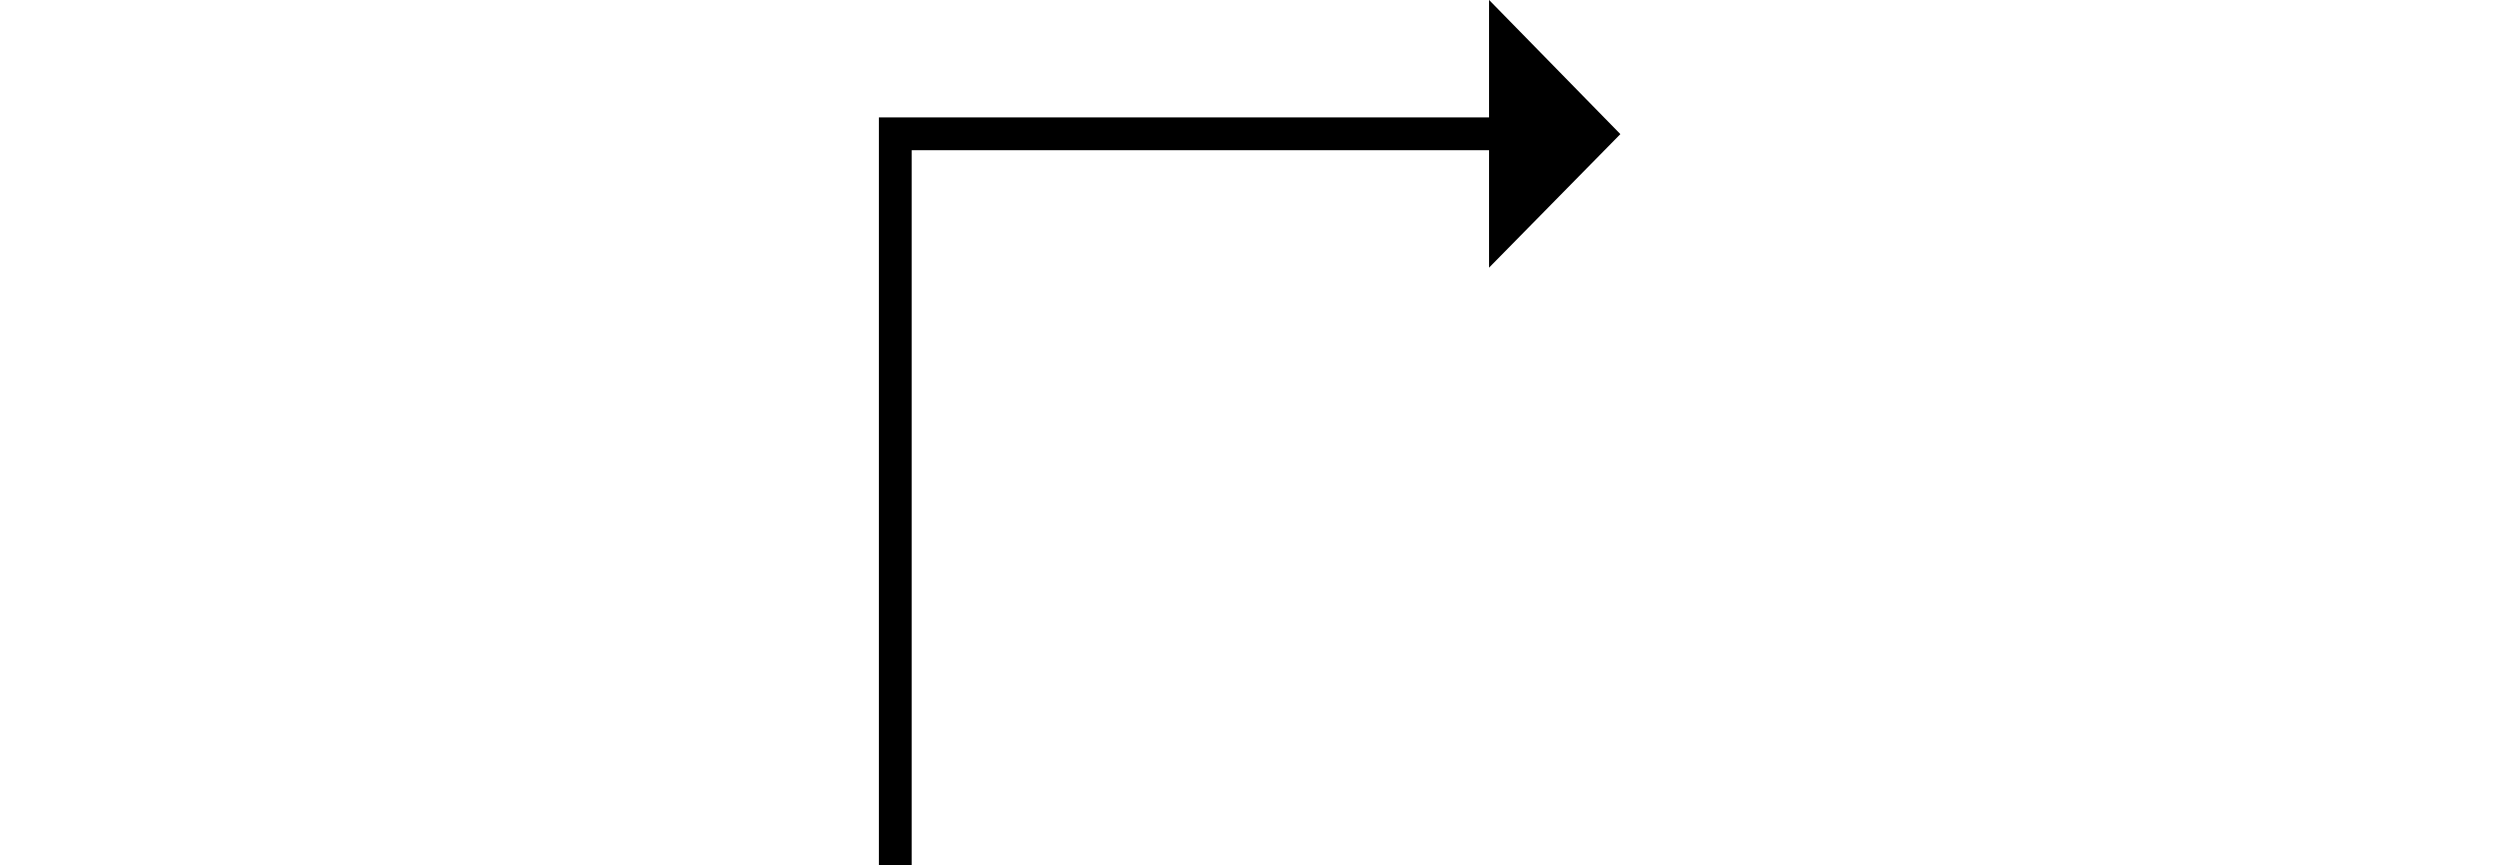 <?xml version="1.0" encoding="UTF-8"?>
<svg xmlns="http://www.w3.org/2000/svg" xmlns:xlink="http://www.w3.org/1999/xlink" width="30.345pt" height="10.512pt" viewBox="0 0 30.345 10.512" version="1.1">
<defs>
<g>
<symbol overflow="visible" id="glyph0-0">
<path style="stroke:none;" d=""/>
</symbol>
<symbol overflow="visible" id="glyph0-1">
<path style="stroke:none;" d="M 8.629 -9.215 L 8.629 -7.789 L 1.223 -7.789 L 1.223 1.285 L 1.621 1.285 L 1.621 -7.391 L 8.629 -7.391 L 8.629 -5.965 L 10.223 -7.586 Z "/>
</symbol>
</g>
</defs>
<g id="surface573">
<g style="fill:rgb(0%,0%,0%);fill-opacity:1;">
  <use xlink:href="#glyph0-1" x="9.445" y="9.214"/>
</g>
</g>
</svg>
